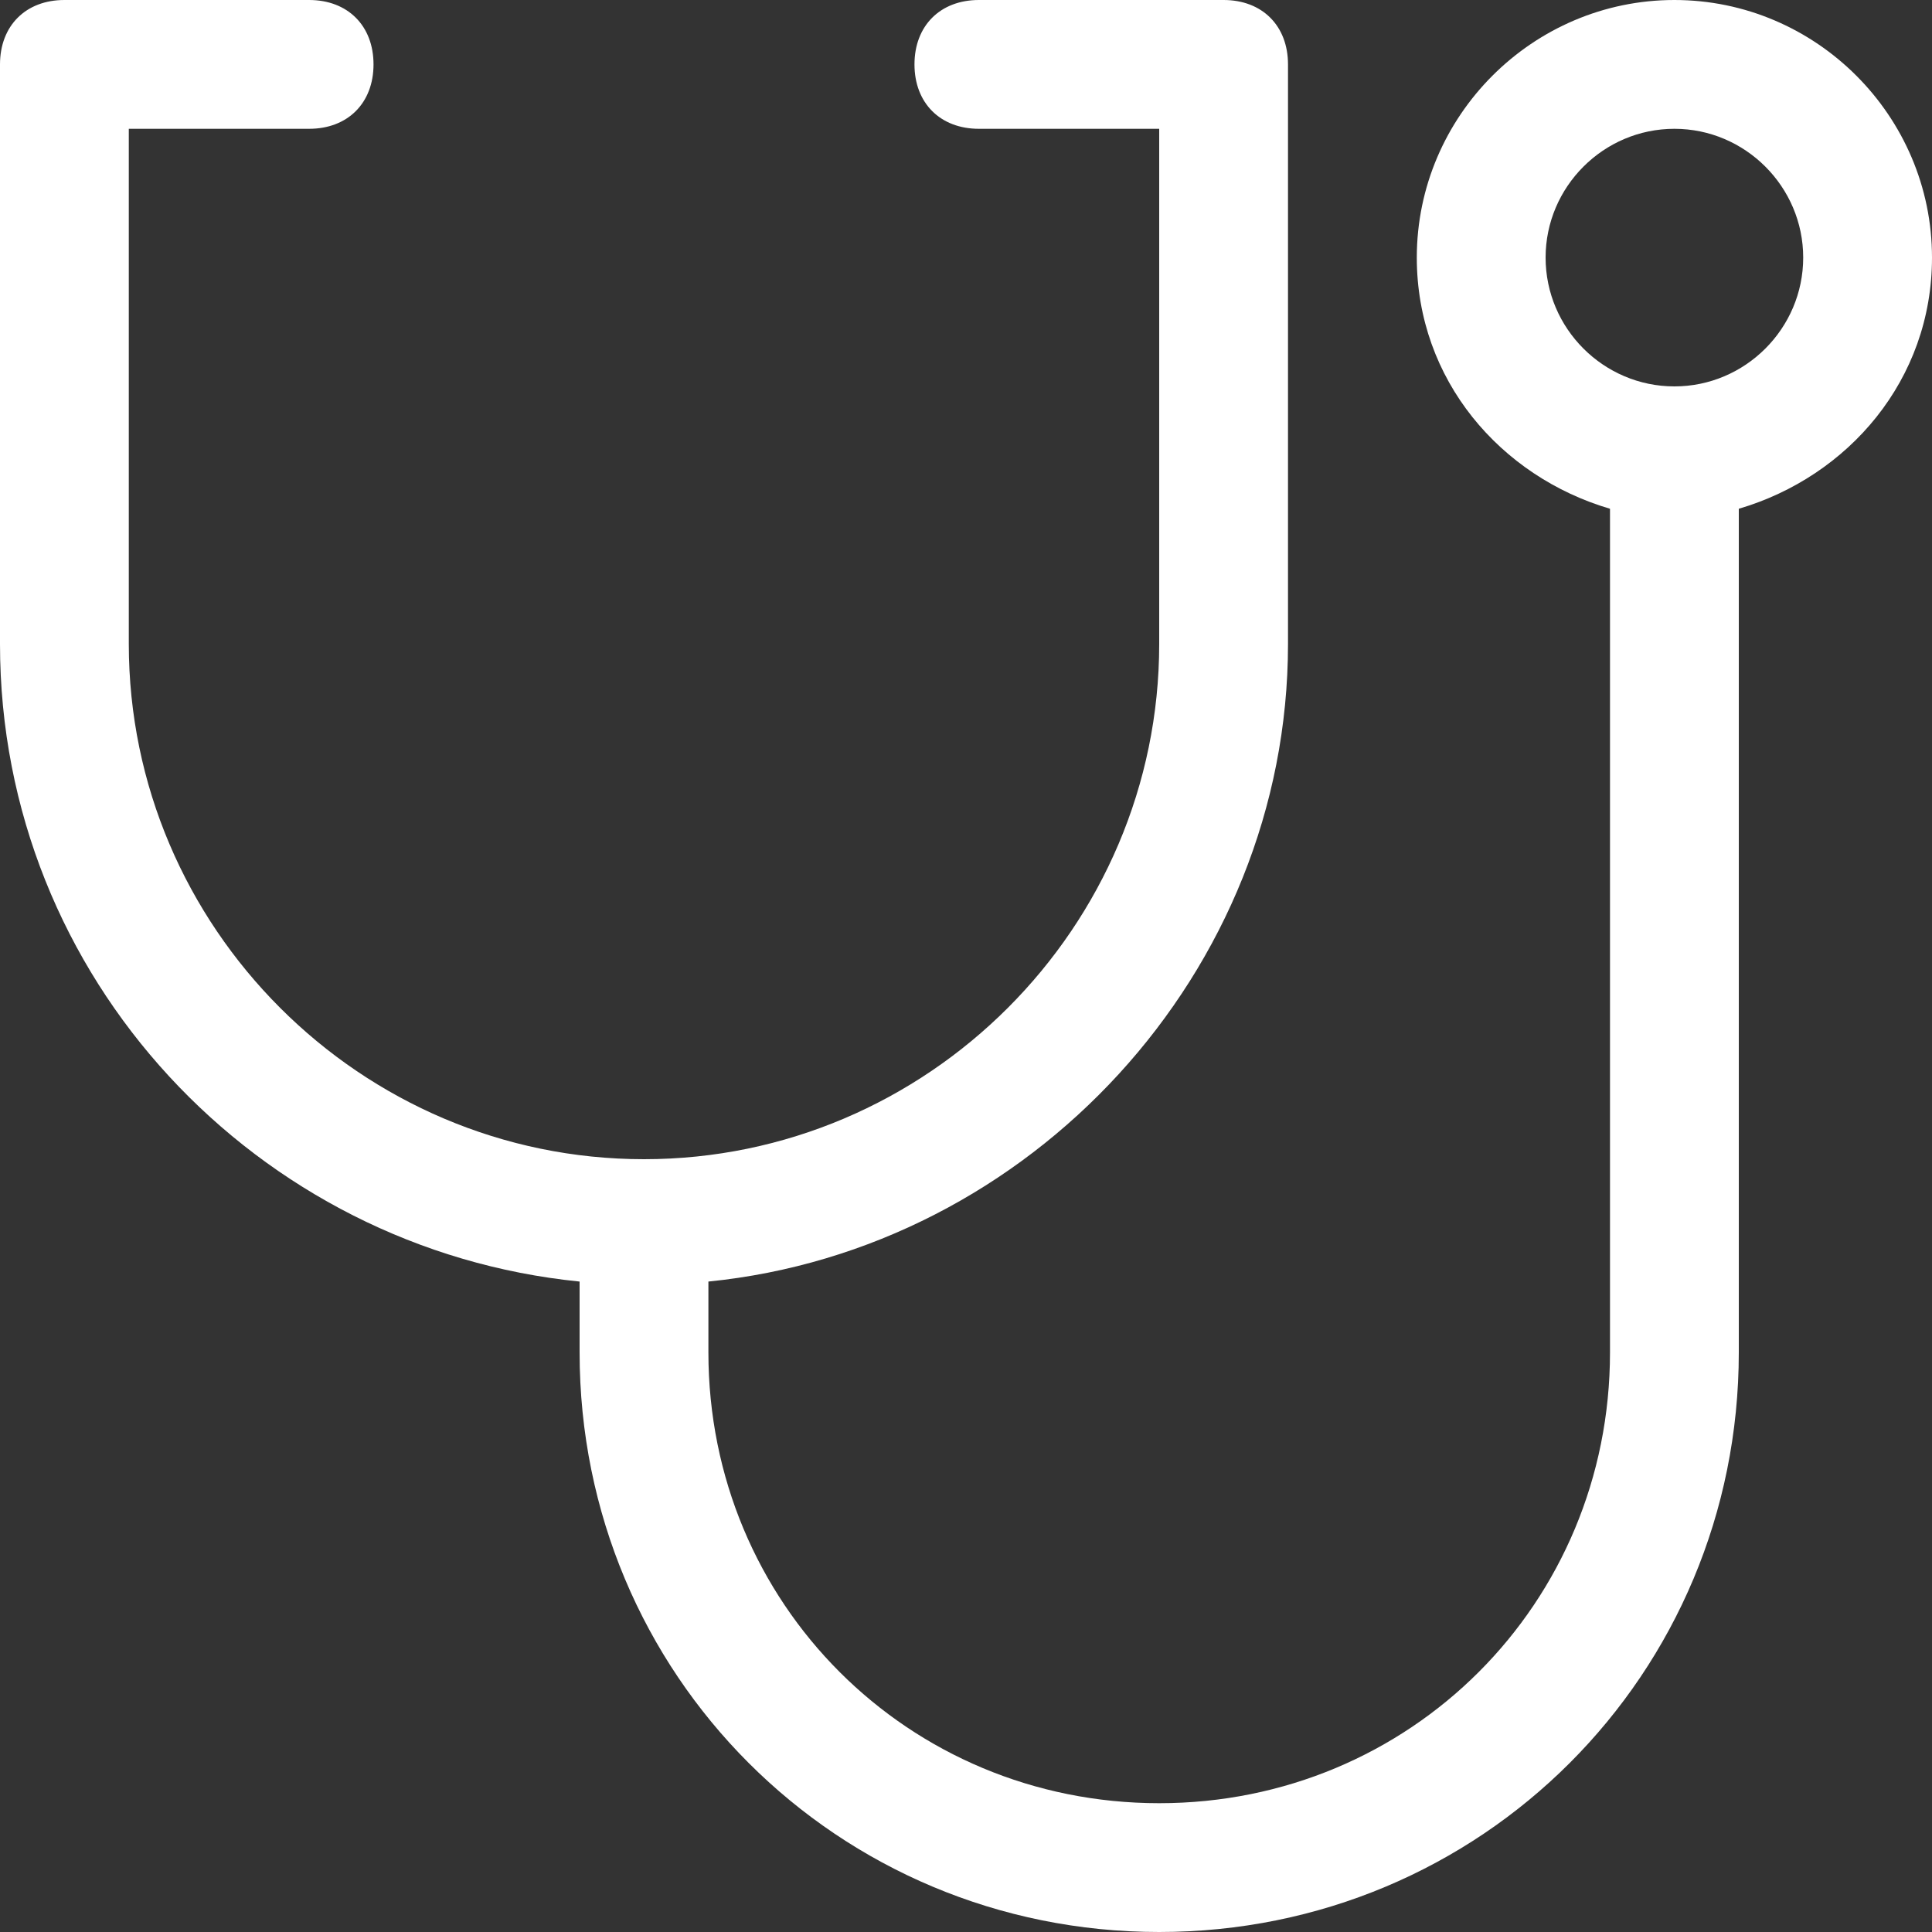 <?xml version="1.0" encoding="UTF-8"?>
<svg width="36px" height="36px" viewBox="0 0 36 36" version="1.1" xmlns="http://www.w3.org/2000/svg" xmlns:xlink="http://www.w3.org/1999/xlink">
    <rect x="0" y="0" width="36" height="36" fill="#333333" stroke="none"/>
    <!-- Generator: Sketch 52.2 (67145) - http://www.bohemiancoding.com/sketch -->
    <title>icon-office-vitis-2</title>
    <desc>Created with Sketch.</desc>
    <g id="Symbols" stroke="none" stroke-width="1" fill="none" fill-rule="evenodd">
        <g id="Card-Visit-Office-Start" transform="translate(-14, -17)" fill="#FFFFFF" fill-rule="nonzero">
            <path d="M50,21.8 C50,19.16 47.84,17 45.2,17 C42.56,17 40.4,19.16 40.4,21.8 C40.4,24.08 41.96,25.88 44,26.48 L44,42.2 C44,46.88 40.28,50.6 35.6,50.6 C30.92,50.6 27.2,46.88 27.2,42.2 L27.2,40.88 C33.2,40.28 38,35.12 38,29 L38,18.2 C38,17.48 37.52,17 36.8,17 L32.24,17 C31.52,17 31.04,17.48 31.04,18.2 C31.04,18.92 31.52,19.4 32.24,19.4 L35.6,19.4 L35.6,29 C35.6,34.28 31.28,38.6 26,38.6 C20.72,38.6 16.4,34.28 16.4,29 L16.4,19.4 L19.76,19.4 C20.48,19.4 20.96,18.92 20.96,18.2 C20.96,17.48 20.48,17 19.76,17 L15.2,17 C14.48,17 14,17.48 14,18.2 L14,29 C14,35.24 18.8,40.28 24.8,40.88 L24.8,42.2 C24.8,48.2 29.6,53 35.6,53 C41.6,53 46.4,48.2 46.4,42.2 L46.4,26.48 C48.44,25.88 50,24.08 50,21.8 Z M45.2,24.2 C43.88,24.2 42.8,23.12 42.8,21.8 C42.8,20.48 43.88,19.4 45.2,19.4 C46.52,19.4 47.6,20.48 47.6,21.8 C47.6,23.12 46.52,24.2 45.2,24.2 Z" id="icon-office-vitis-2"></path>
        </g>
    </g>
</svg>